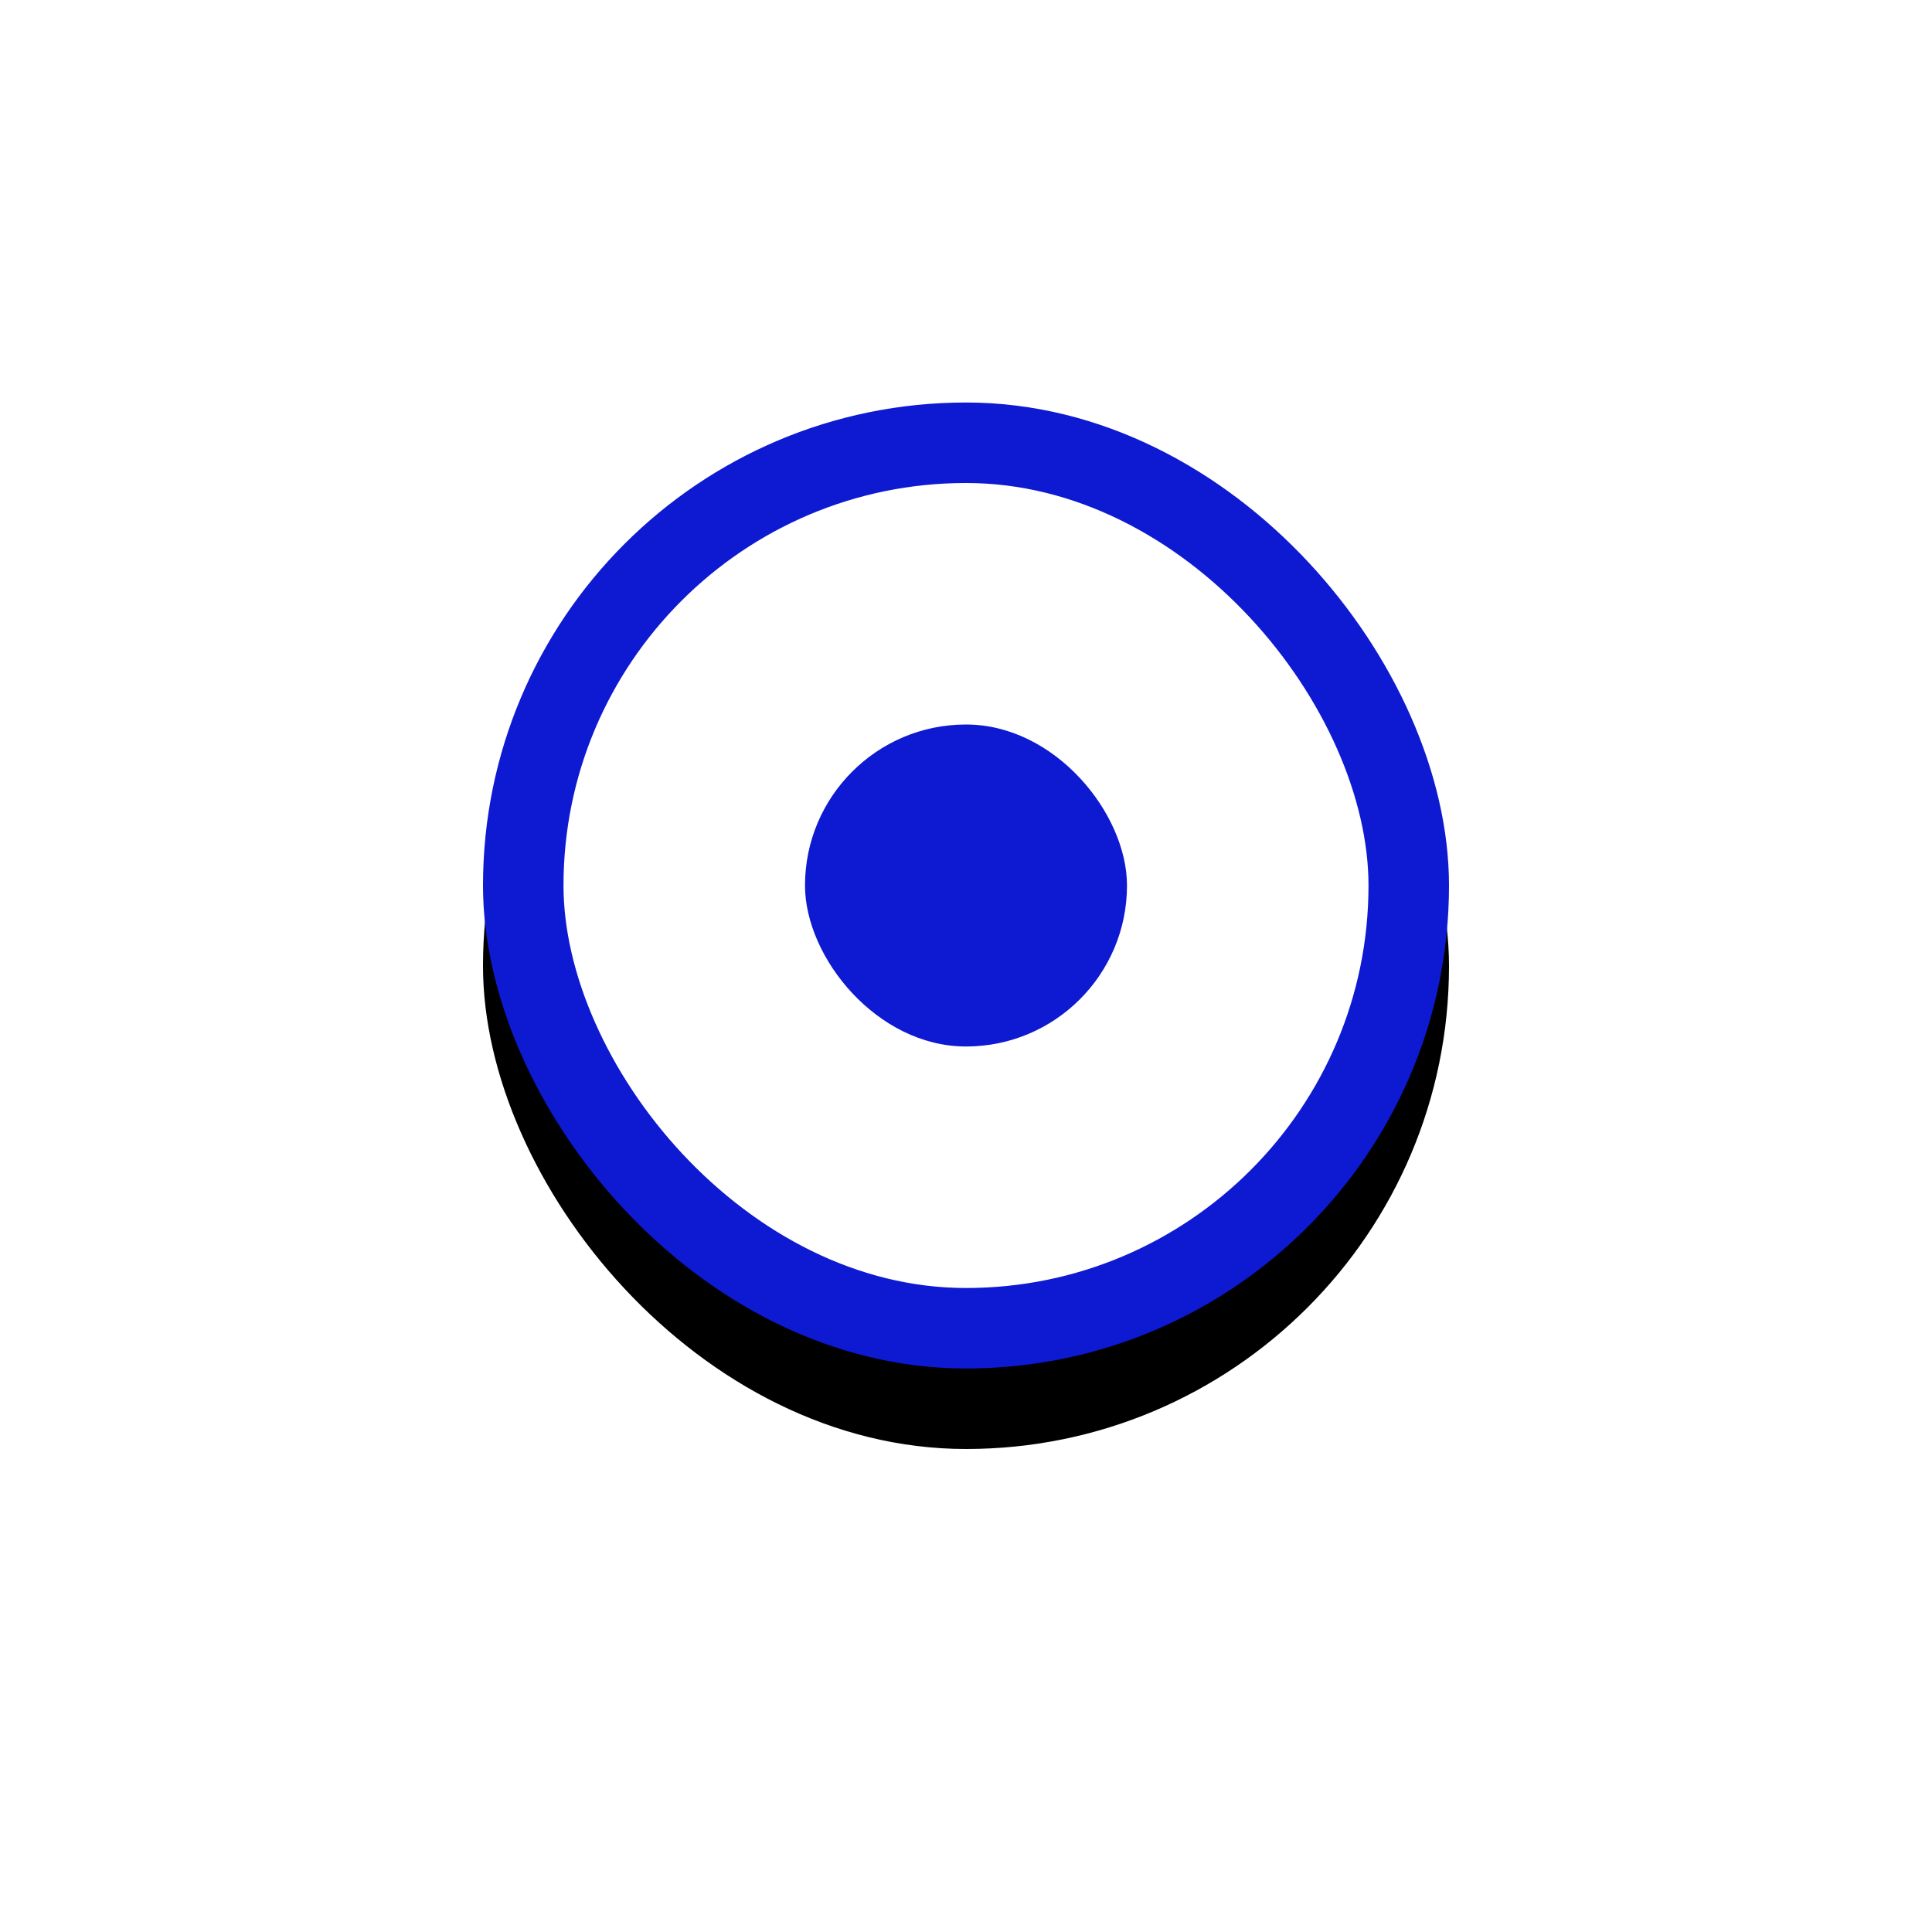 <?xml version="1.0" encoding="UTF-8"?>
<svg width="48px" height="48px" viewBox="0 0 48 48" version="1.1" xmlns="http://www.w3.org/2000/svg" xmlns:xlink="http://www.w3.org/1999/xlink">
    <!-- Generator: Sketch 51.2 (57519) - http://www.bohemiancoding.com/sketch -->
    <title>radio-button-active</title>
    <desc>Created with Sketch.</desc>
    <defs>
        <rect id="path-1" x="0" y="0" width="24" height="24" rx="12"></rect>
        <filter x="-79.2%" y="-70.8%" width="258.3%" height="258.3%" filterUnits="objectBoundingBox" id="filter-2">
            <feOffset dx="0" dy="2" in="SourceAlpha" result="shadowOffsetOuter1"></feOffset>
            <feGaussianBlur stdDeviation="6" in="shadowOffsetOuter1" result="shadowBlurOuter1"></feGaussianBlur>
            <feComposite in="shadowBlurOuter1" in2="SourceAlpha" operator="out" result="shadowBlurOuter1"></feComposite>
            <feColorMatrix values="0 0 0 0 0.255   0 0 0 0 0.6   0 0 0 0 1  0 0 0 0.15 0" type="matrix" in="shadowBlurOuter1"></feColorMatrix>
        </filter>
    </defs>
    <g id="Welcome" stroke="none" stroke-width="1" fill="none" fill-rule="evenodd">
        <g id="Create-poll---non-member" transform="translate(-270, -1214)">
            <g id="radio-button-active" transform="translate(282, 1224)">
                <g id="Rectangle-3">
                    <use fill="black" fill-opacity="1" filter="url(#filter-2)" xlink:href="#path-1"></use>
                    <rect stroke="#0e19d2" stroke-width="2" stroke-linejoin="square" fill="#FFFFFF" fill-rule="evenodd" x="1" y="1" width="22" height="22" rx="11"></rect>
                </g>
                <rect id="Rectangle-4" fill="#0e19d2" x="8" y="8" width="8" height="8" rx="4"></rect>
            </g>
        </g>
    </g>
</svg>